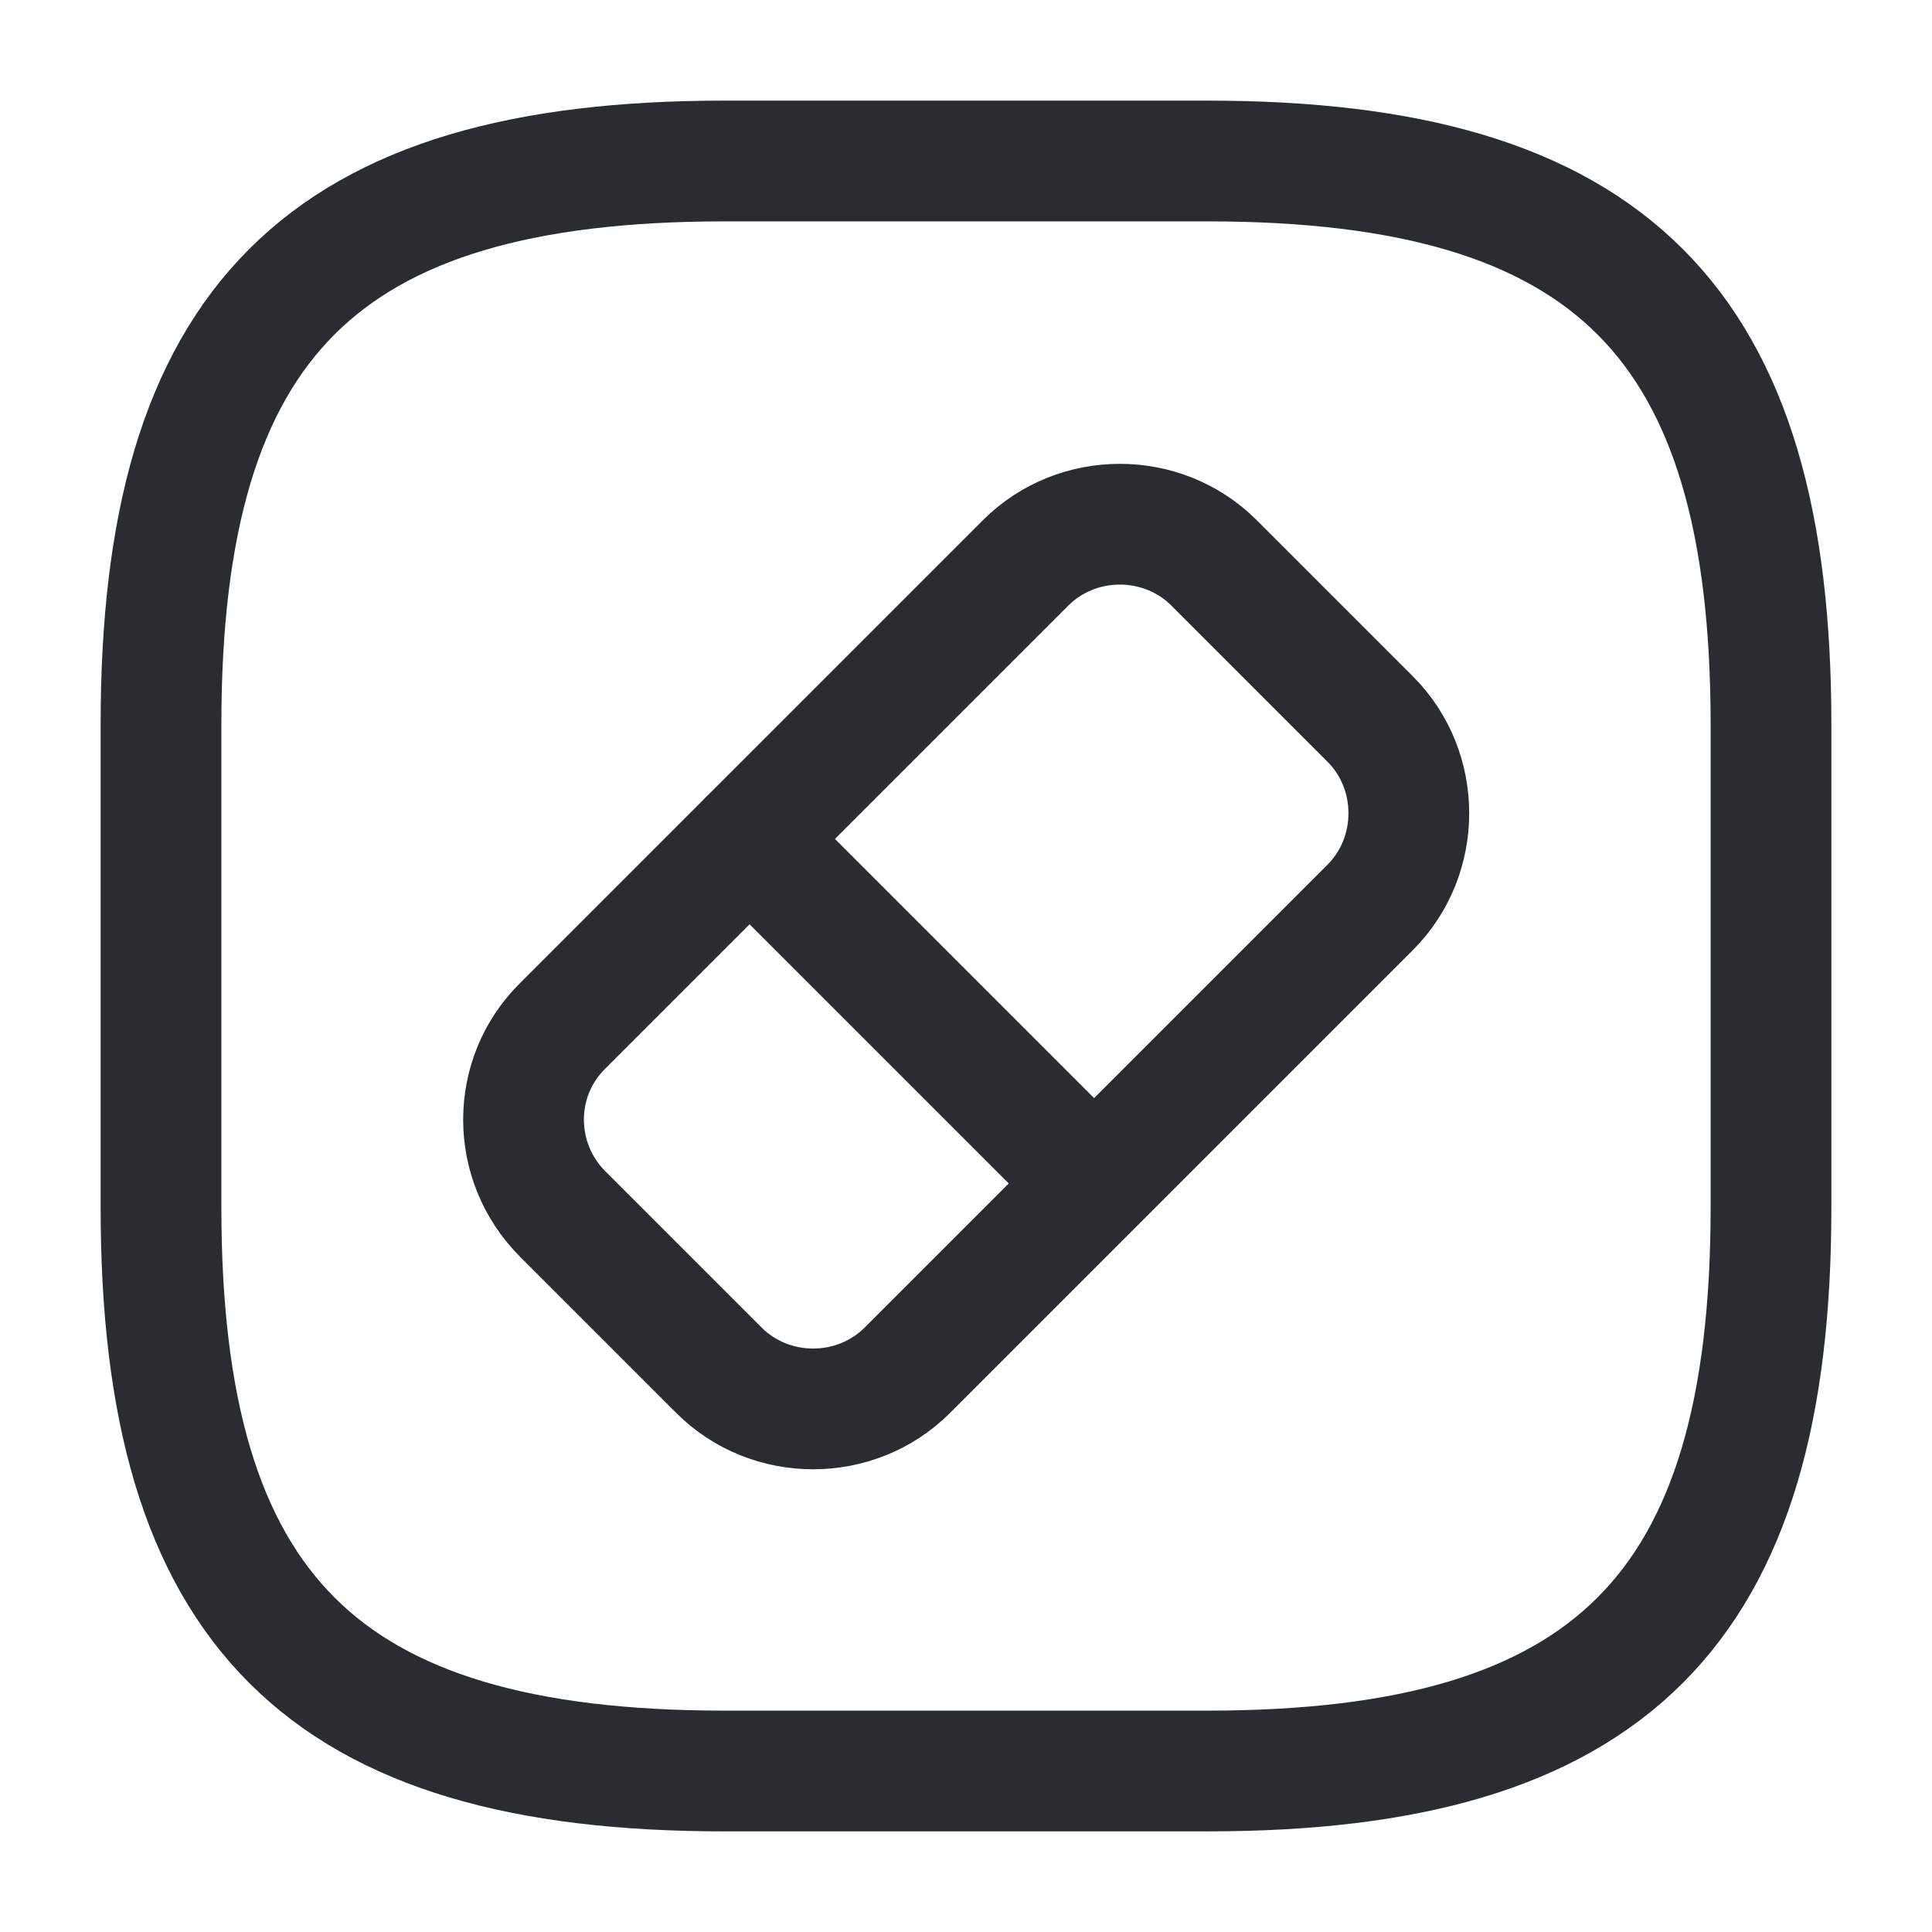<svg width="24" height="24" viewBox="0 0 24 24" fill="none" xmlns="http://www.w3.org/2000/svg">
  <path d="M9 22H15C20 22 22 20 22 15V9C22 4 20 2 15 2H9C4 2 2 4 2 9V15C2 20 4 22 9 22Z" stroke="#292D32"
        stroke-width="1.5" stroke-linecap="round" stroke-linejoin="round"/>
  <g class="set-svg-stroke">
    <path
      d="M6.991 15.082L8.931 17.022C9.571 17.662 10.631 17.662 11.271 17.022L17.021 11.272C17.661 10.632 17.661 9.572 17.021 8.932L15.081 6.992C14.441 6.352 13.381 6.352 12.741 6.992L6.991 12.742C6.341 13.382 6.341 14.432 6.991 15.082Z"
      stroke="#292D32" stroke-width="1.5" stroke-linecap="round" stroke-linejoin="round"/>
    <path d="M9.312 10.422L13.582 14.692" stroke="#292D32" stroke-width="1.5" stroke-linecap="round"
          stroke-linejoin="round"/>
  </g>
</svg>
